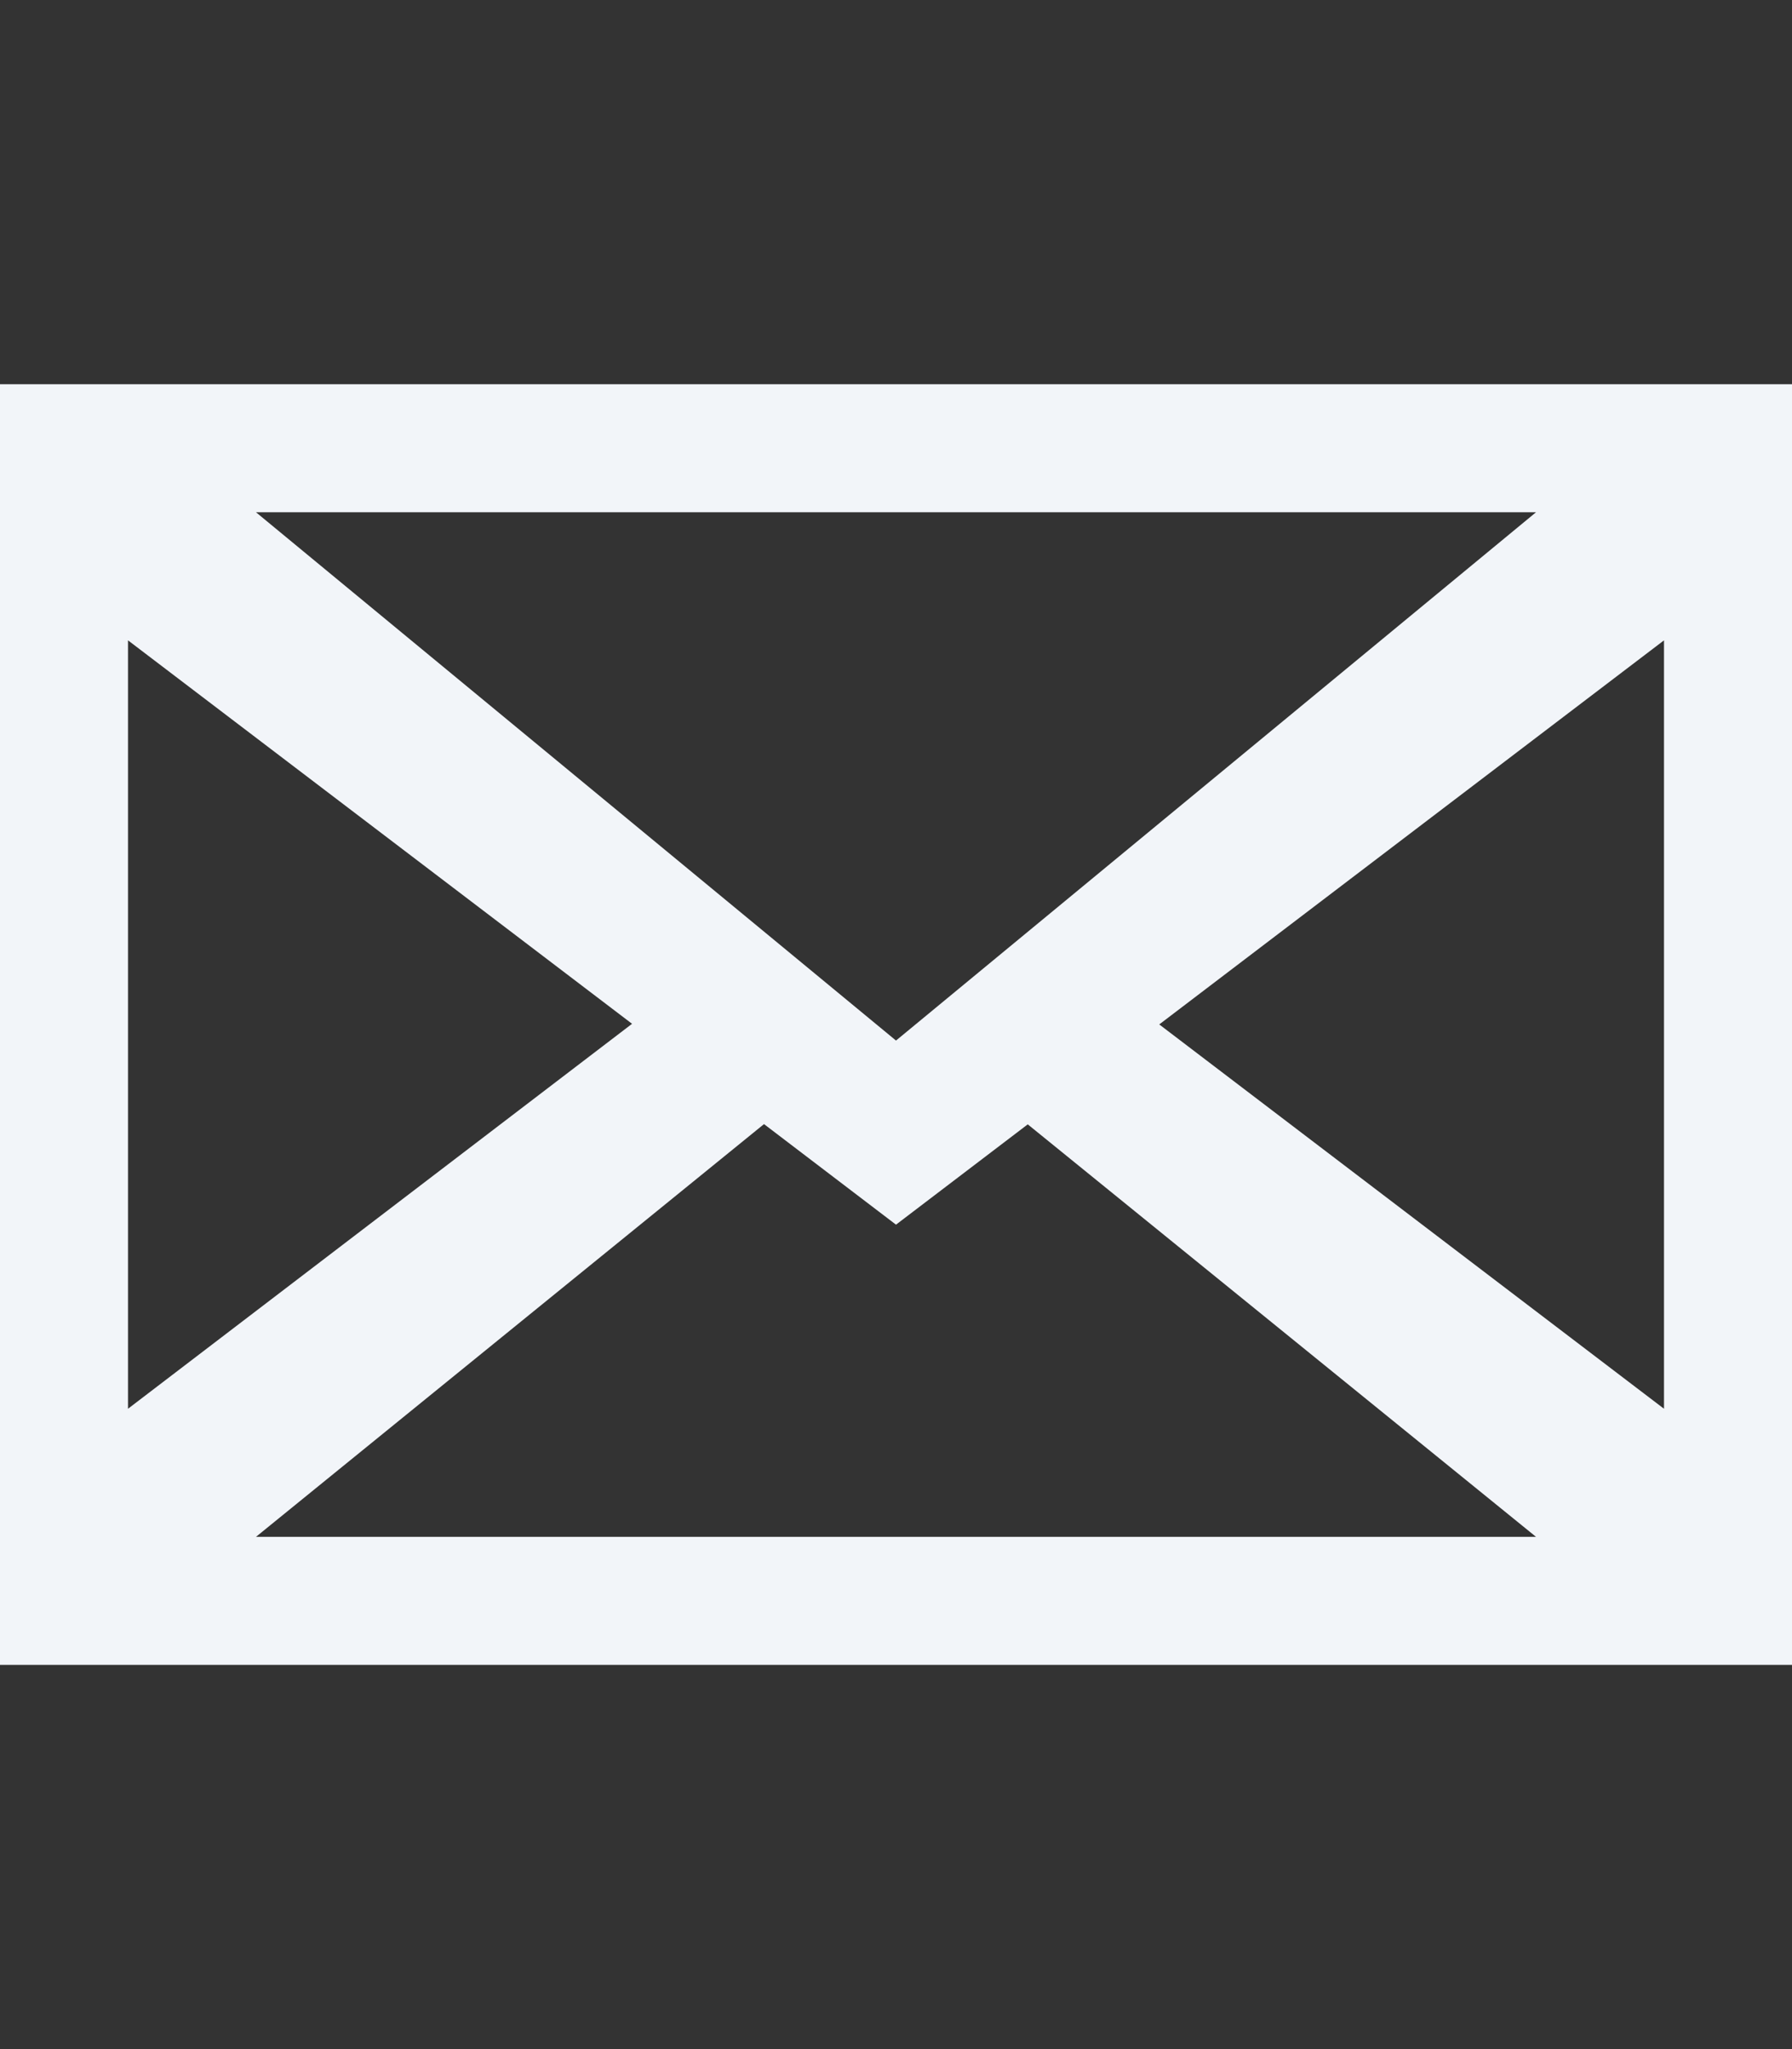 <svg xmlns="http://www.w3.org/2000/svg" height="1024" width="896" style="fill: #1e374d">
  <rect width="100%" height="100%" fill="#333333" stroke="none"/>
  <path fill="#f2f5f9" d="M0 192v640h896V192H0zM768 256L448 520 128 256H768zM64 320l252.031 191.625L64 704V320zM128 768l254-206.25L448 612l65.875-50.125L768 768H128zM832 704L579.625 511.938 832 320V704z"/>
</svg>